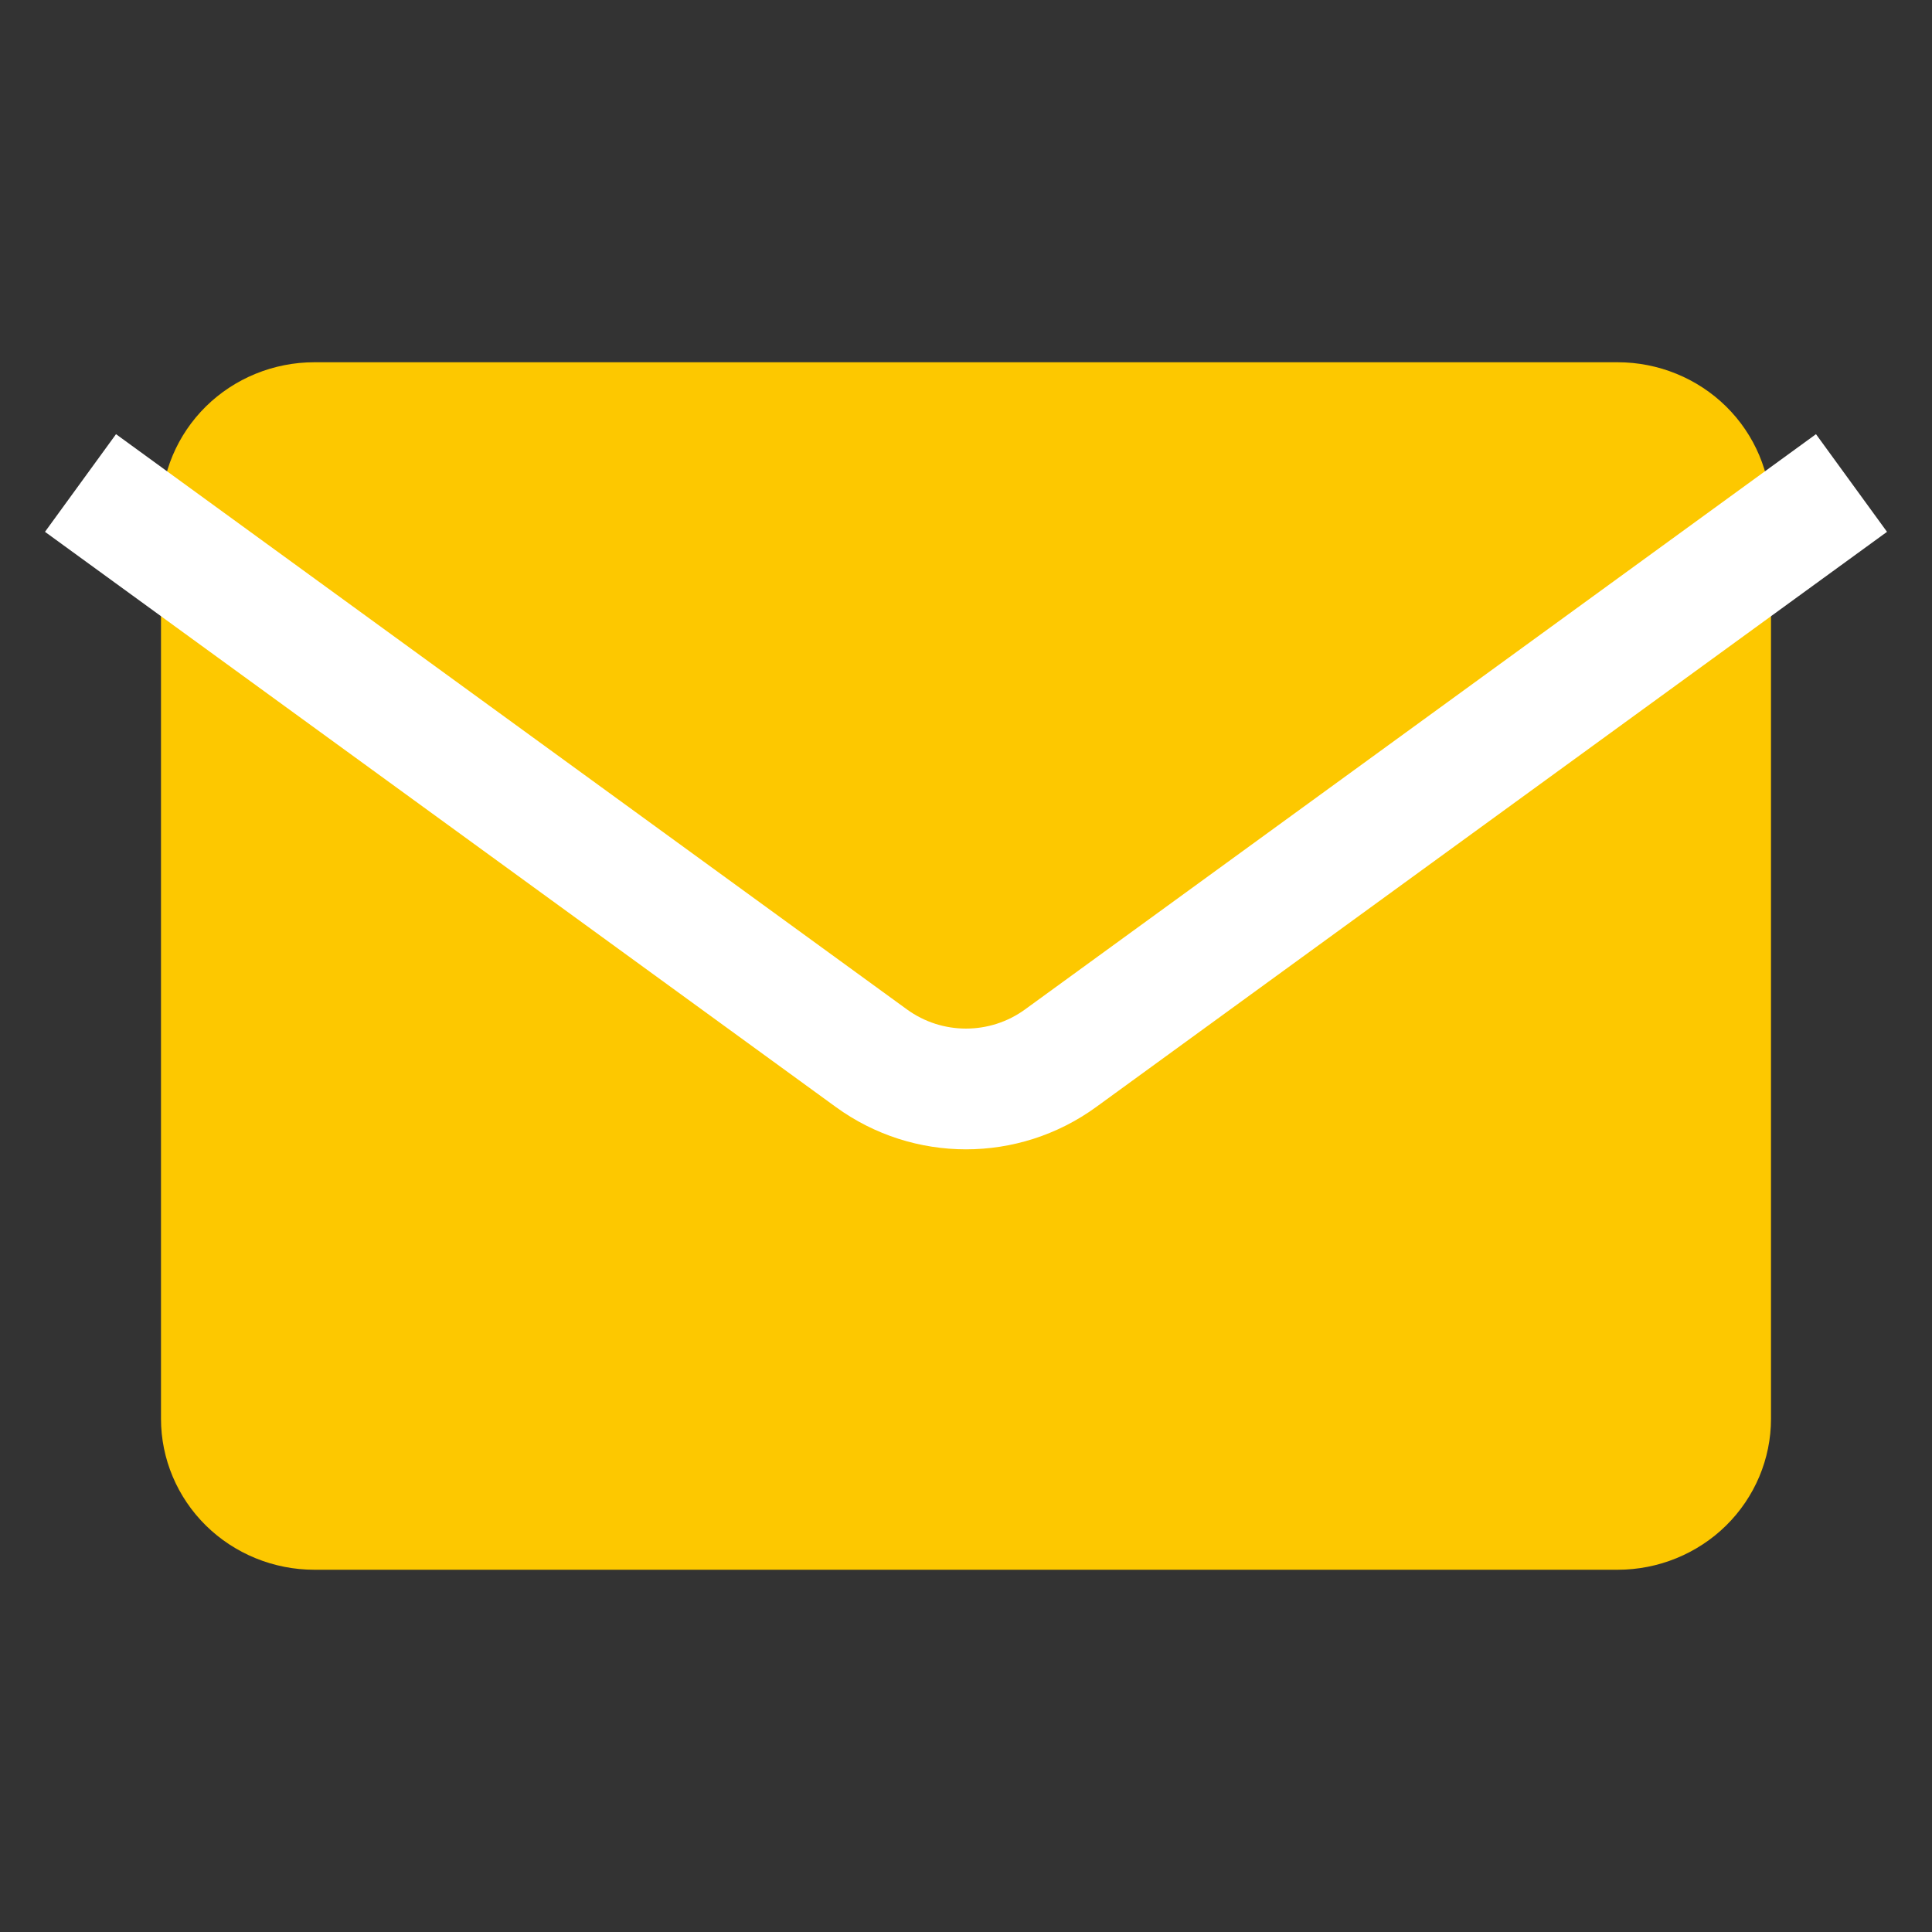 <svg width="24" height="24" viewBox="0 0 24 24" fill="none" xmlns="http://www.w3.org/2000/svg">
<rect x="0" y="0" width="24" height="24" fill="#333333" stroke="none"/>
<g clip-path="url(#clip0_2002_45002)">
<path fill-rule="evenodd" clip-rule="evenodd" d="M7.714 13.406L7.714 10.594L4.857 10.594L4.857 13.406L7.714 13.406ZM2 6.375L2 17.625C2 18.122 2.201 18.599 2.558 18.951C2.915 19.302 3.4 19.5 3.905 19.5L20.095 19.5C20.6 19.5 21.085 19.302 21.442 18.951C21.799 18.599 22 18.122 22 17.625L22 6.375C22 5.878 21.799 5.401 21.442 5.049C21.085 4.698 20.6 4.5 20.095 4.5L3.905 4.5C3.4 4.5 2.915 4.698 2.558 5.049C2.201 5.401 2 5.878 2 6.375Z" fill="#FDC800"/>
<rect x="4" y="10" width="5" height="4" fill="#FDC800"/>
<path d="M1 6L10.824 13.145C11.525 13.655 12.475 13.655 13.176 13.145L23 6" stroke="white" stroke-width="1.5" stroke-linejoin="round"/>
</g>
<defs>
<clipPath id="clip0_2002_45002">
<rect width="24" height="24" fill="white" transform="translate(0 24) rotate(-90)"/>
</clipPath>
</defs>
</svg>
